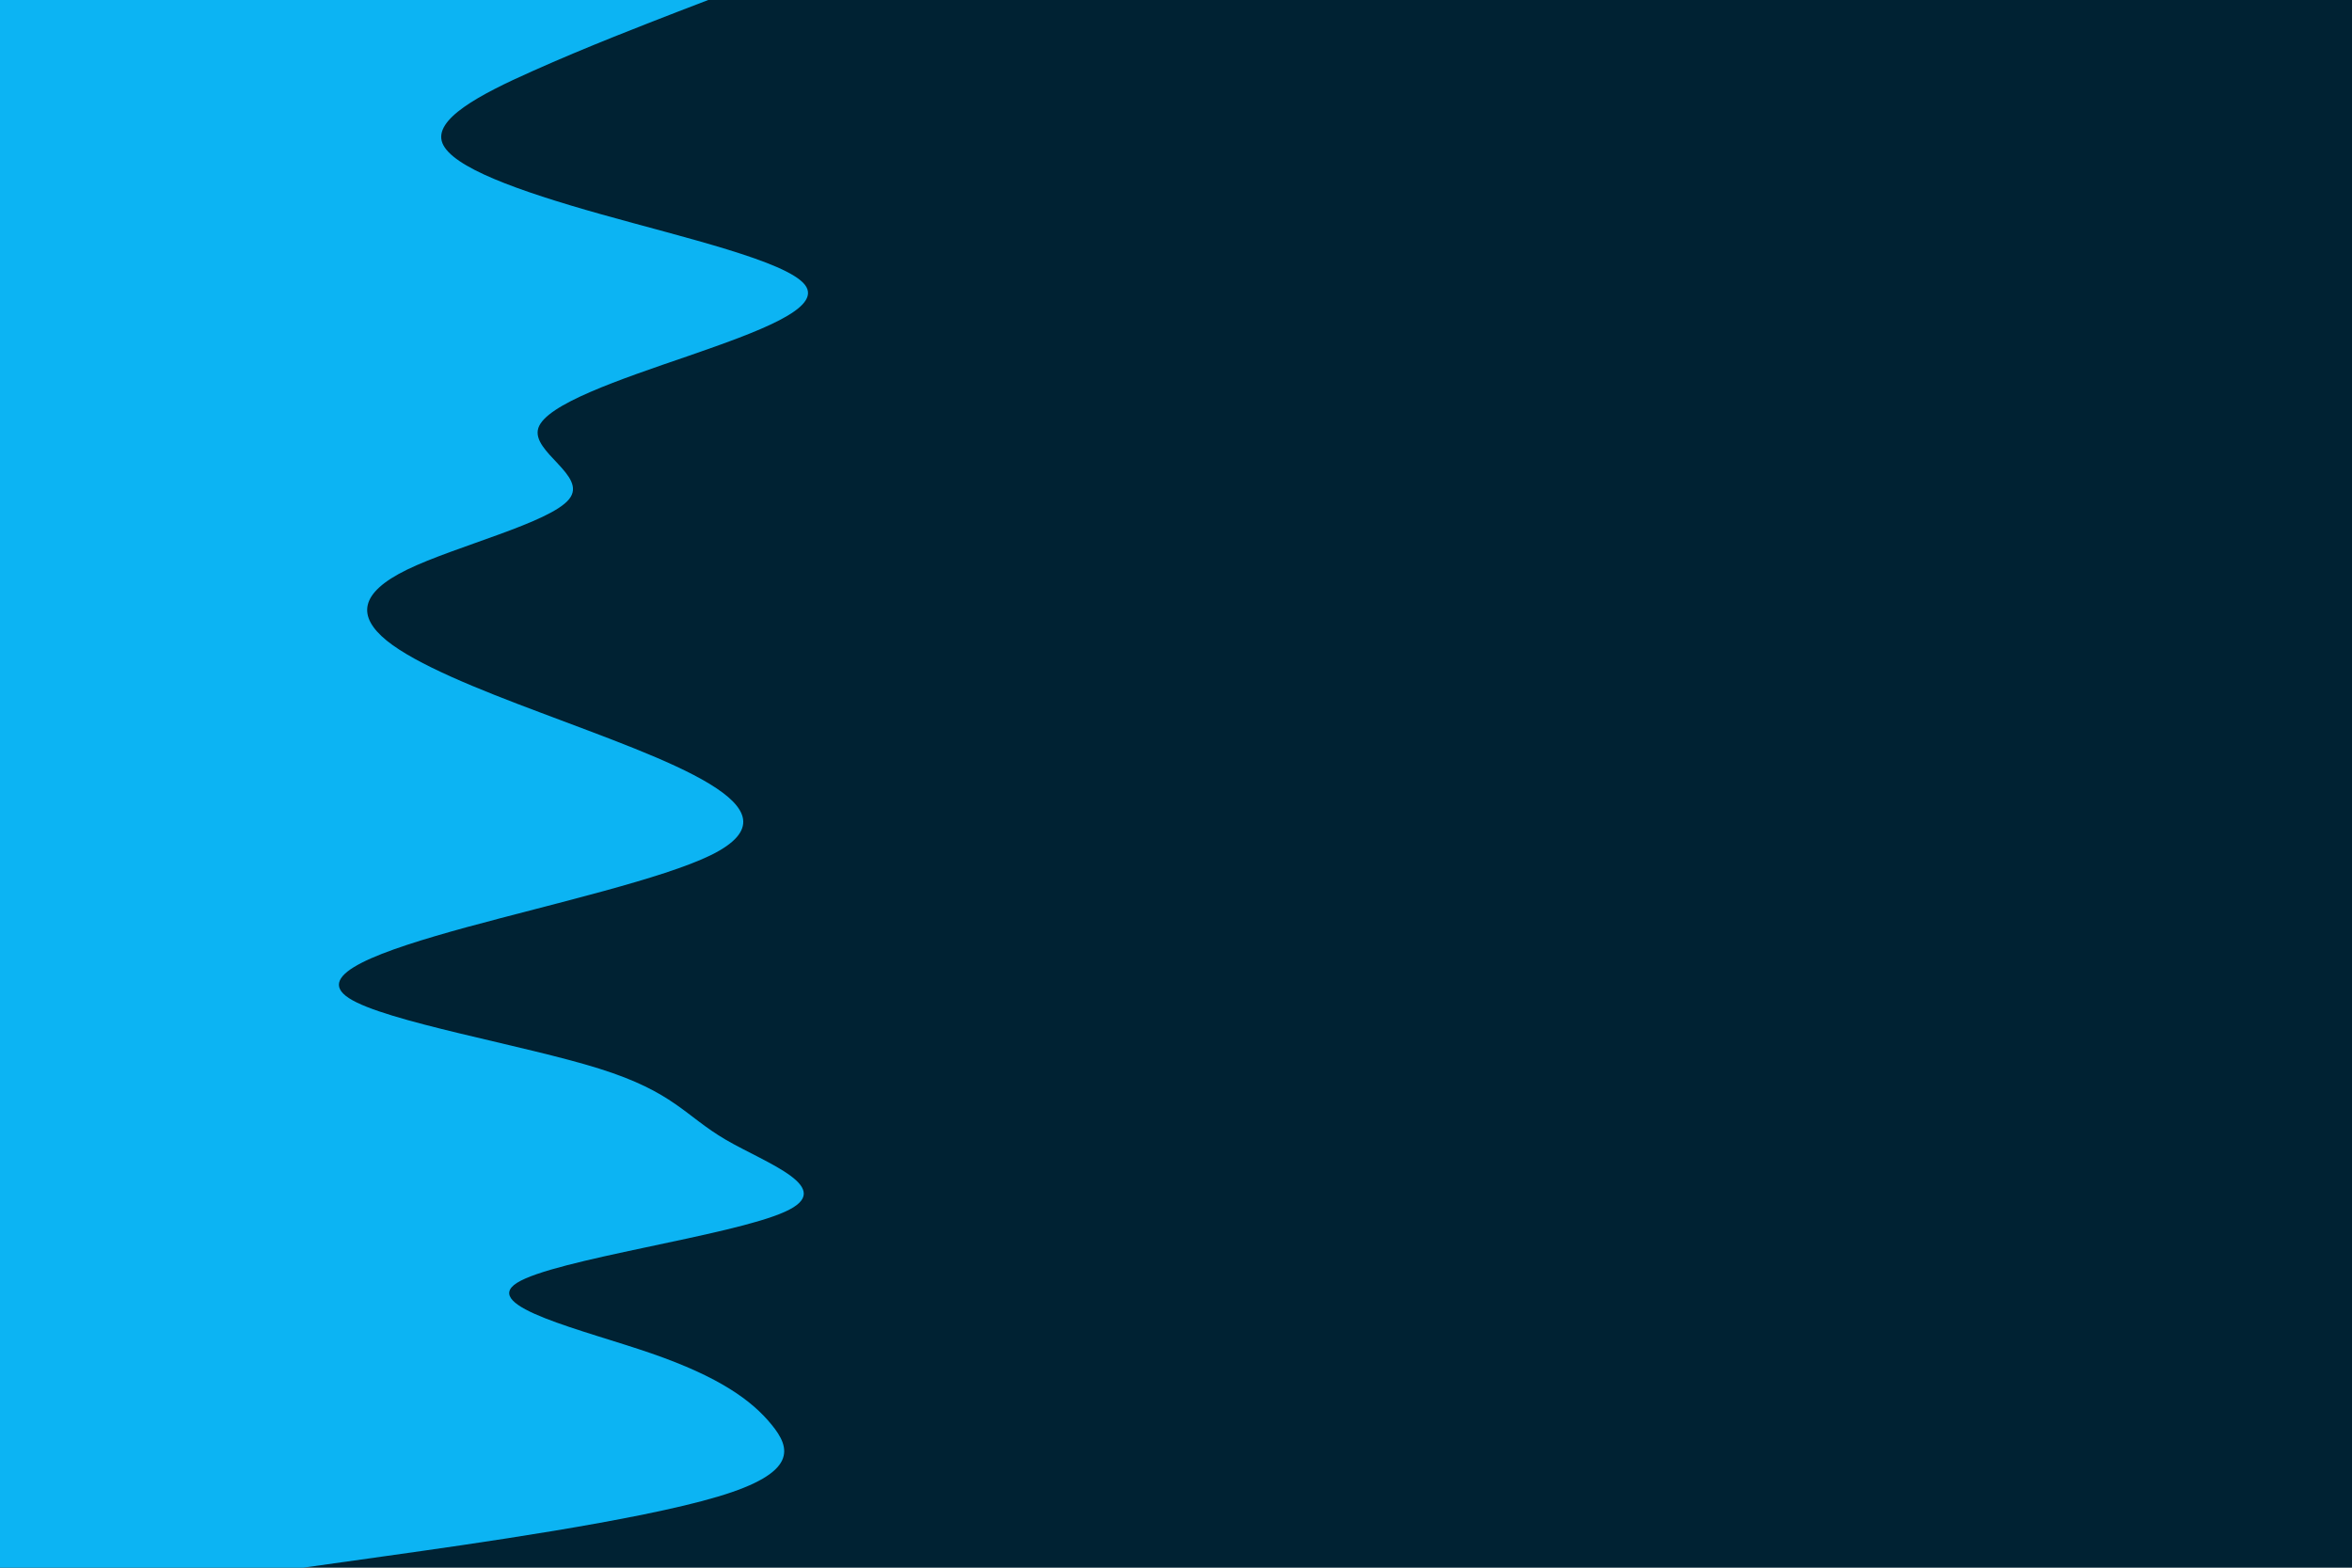 <svg id="visual" viewBox="0 0 900 600" width="900" height="600" xmlns="http://www.w3.org/2000/svg" xmlns:xlink="http://www.w3.org/1999/xlink" version="1.1"><rect x="0" y="0" width="900" height="600" fill="#002233"></rect><path d="M271 0L259.3 4.5C247.7 9 224.3 18 203.8 27.2C183.3 36.3 165.7 45.7 169.3 54.8C173 64 198 73 230 82C262 91 301 100 308 109C315 118 290 127 263.5 136.2C237 145.3 209 154.7 206 163.8C203 173 225 182 217.8 191C210.7 200 174.3 209 155.8 218C137.3 227 136.7 236 148 245.2C159.3 254.3 182.7 263.7 207 272.8C231.3 282 256.7 291 271.5 300C286.3 309 290.7 318 272.2 327.2C253.7 336.3 212.3 345.7 178.8 354.8C145.3 364 119.7 373 133.5 382C147.3 391 200.7 400 229.3 409C258 418 262 427 277.7 436.2C293.3 445.3 320.7 454.7 300.3 463.8C280 473 212 482 197.8 491C183.7 500 223.3 509 249.3 518C275.3 527 287.7 536 295.2 545.2C302.7 554.3 305.3 563.7 274.7 572.8C244 582 180 591 148 595.5L116 600L0 600L0 595.5C0 591 0 582 0 572.8C0 563.7 0 554.3 0 545.2C0 536 0 527 0 518C0 509 0 500 0 491C0 482 0 473 0 463.8C0 454.7 0 445.3 0 436.2C0 427 0 418 0 409C0 400 0 391 0 382C0 373 0 364 0 354.8C0 345.7 0 336.3 0 327.2C0 318 0 309 0 300C0 291 0 282 0 272.8C0 263.7 0 254.3 0 245.2C0 236 0 227 0 218C0 209 0 200 0 191C0 182 0 173 0 163.8C0 154.7 0 145.3 0 136.2C0 127 0 118 0 109C0 100 0 91 0 82C0 73 0 64 0 54.8C0 45.7 0 36.3 0 27.2C0 18 0 9 0 4.5L0 0Z" fill="#0cb4f3" stroke-linecap="round" stroke-linejoin="miter"></path></svg>